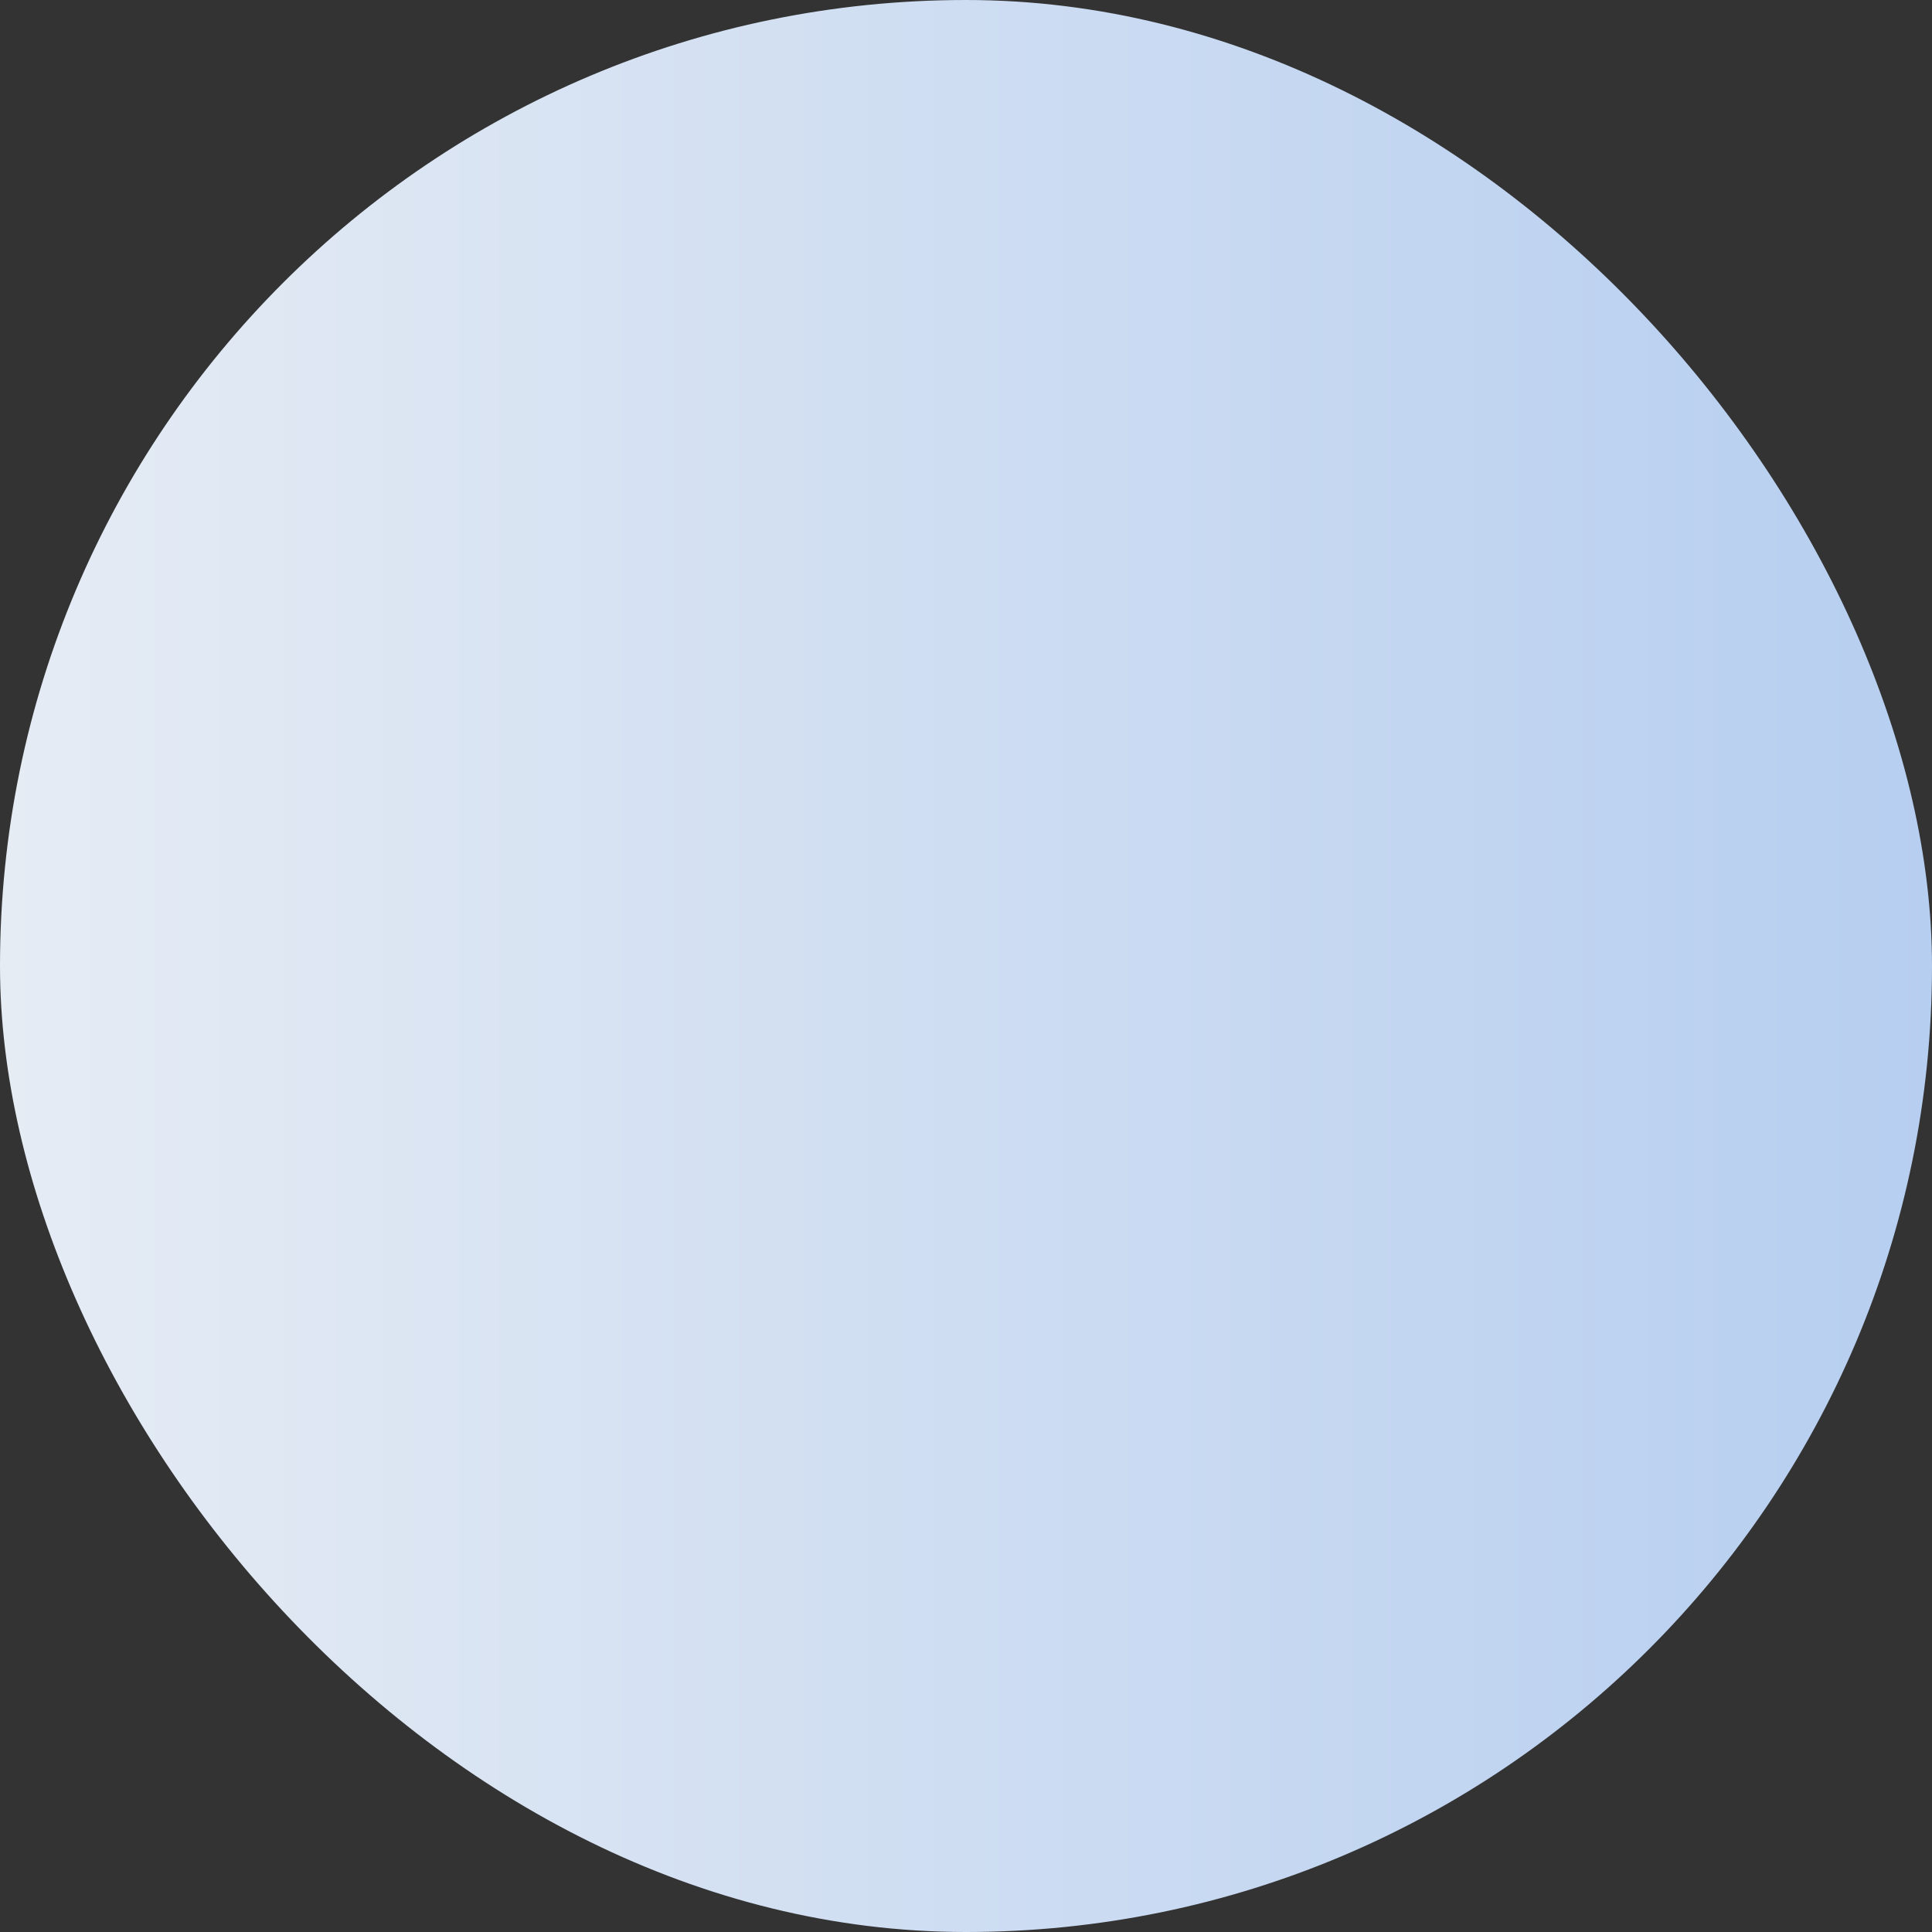 <?xml version="1.0" encoding="UTF-8"?>
<svg width="24px" height="24px" viewBox="0 0 24 24" version="1.1" xmlns="http://www.w3.org/2000/svg" xmlns:xlink="http://www.w3.org/1999/xlink">
    <rect x="0" y="0" width="24" height="24" fill="#333333" stroke="none"/>
    <title>矩形备份 211</title>
    <defs>
        <linearGradient x1="-1.11022302e-14%" y1="50%" x2="100%" y2="50%" id="linearGradient-1">
            <stop stop-color="#E6ECF4" offset="0%"></stop>
            <stop stop-color="#B6CEF0" offset="100%"></stop>
        </linearGradient>
    </defs>
    <g id="色板工具" stroke="none" stroke-width="1" fill="none" fill-rule="evenodd">
        <g transform="translate(-312, -1277)" fill="url(#linearGradient-1)" id="矩形备份-211">
            <rect x="312" y="1277" width="24" height="24" rx="12"></rect>
        </g>
    </g>
</svg>